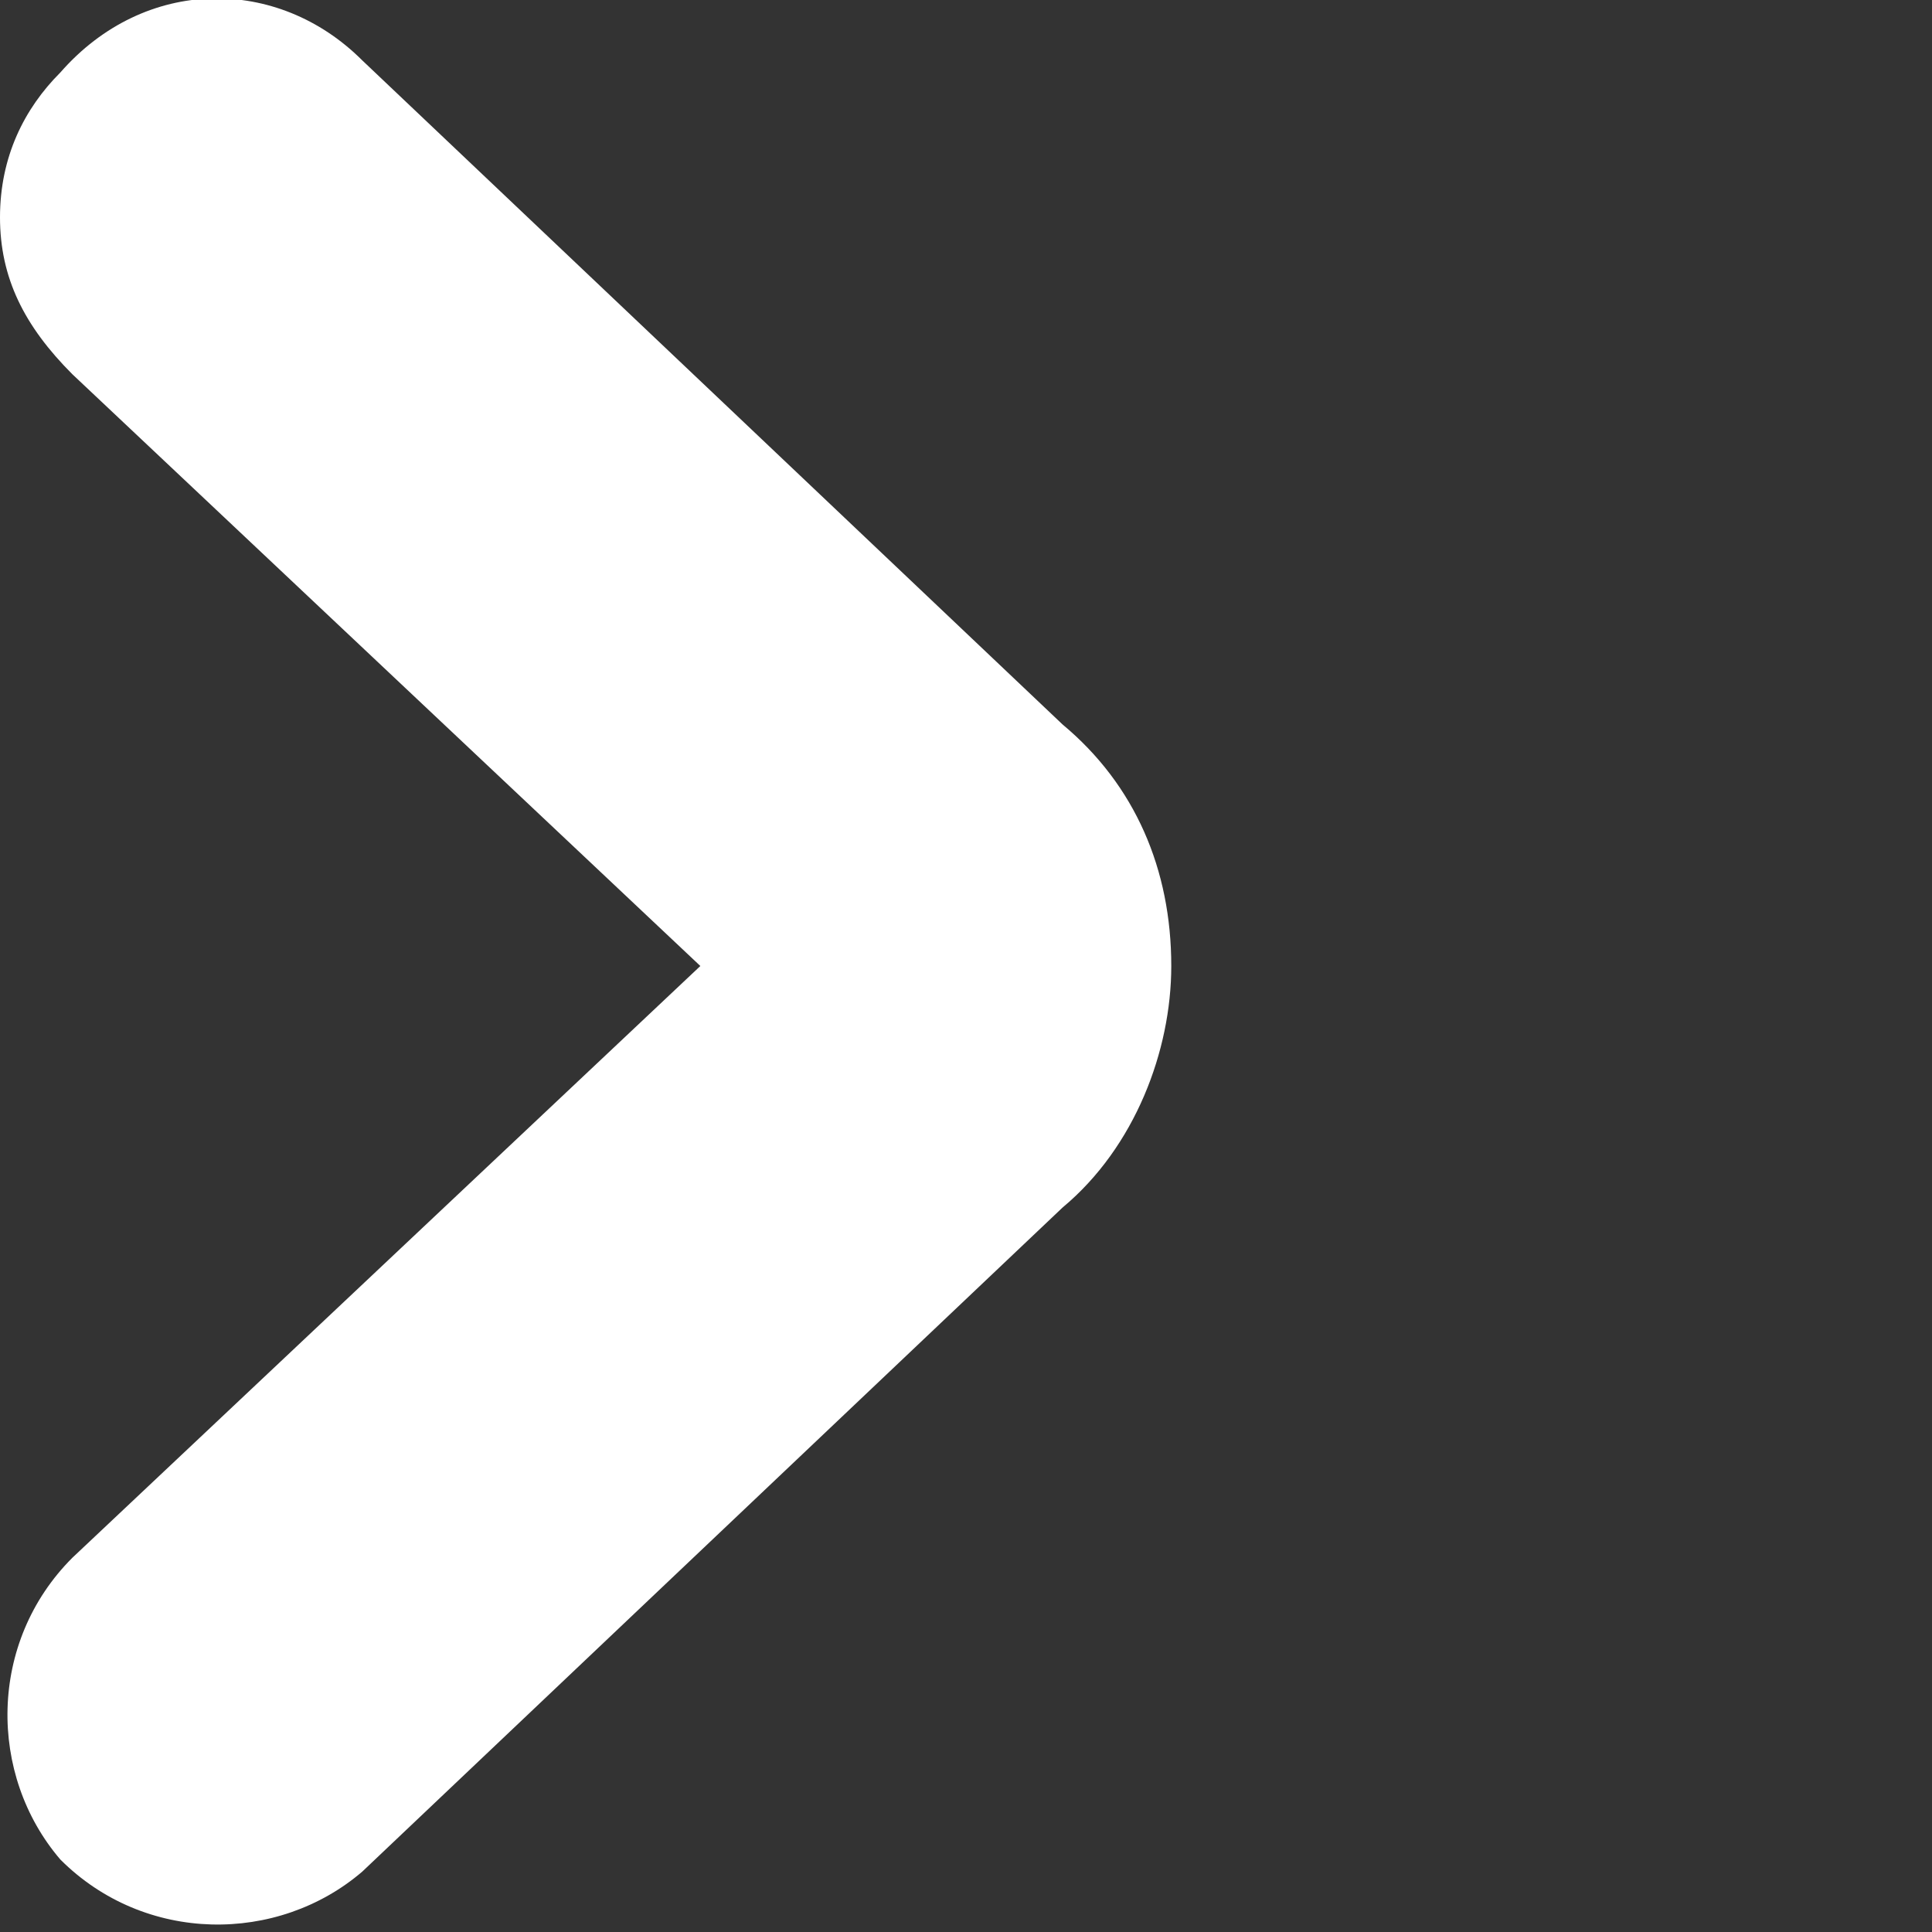 <svg version="1.1" id="Layer_1" xmlns="http://www.w3.org/2000/svg" x="0" y="0" width="16" height="16" viewBox="0 0 16 16" xml:space="preserve"><rect x="0" y="0" width="16" height="16" fill="#333333" stroke="none"/><path fill="#FFF" d="M5.8 8L.6 12.9c-.7.699-.7 1.8-.1 2.5.7.7 1.8.7 2.5.1L8.8 10c.6-.5.9-1.3.9-2 0-.8-.3-1.5-.9-2L3 .5C2.3-.2 1.2-.2.5.6.2.9 0 1.3 0 1.8s.2.9.6 1.3L5.8 8"/></svg>